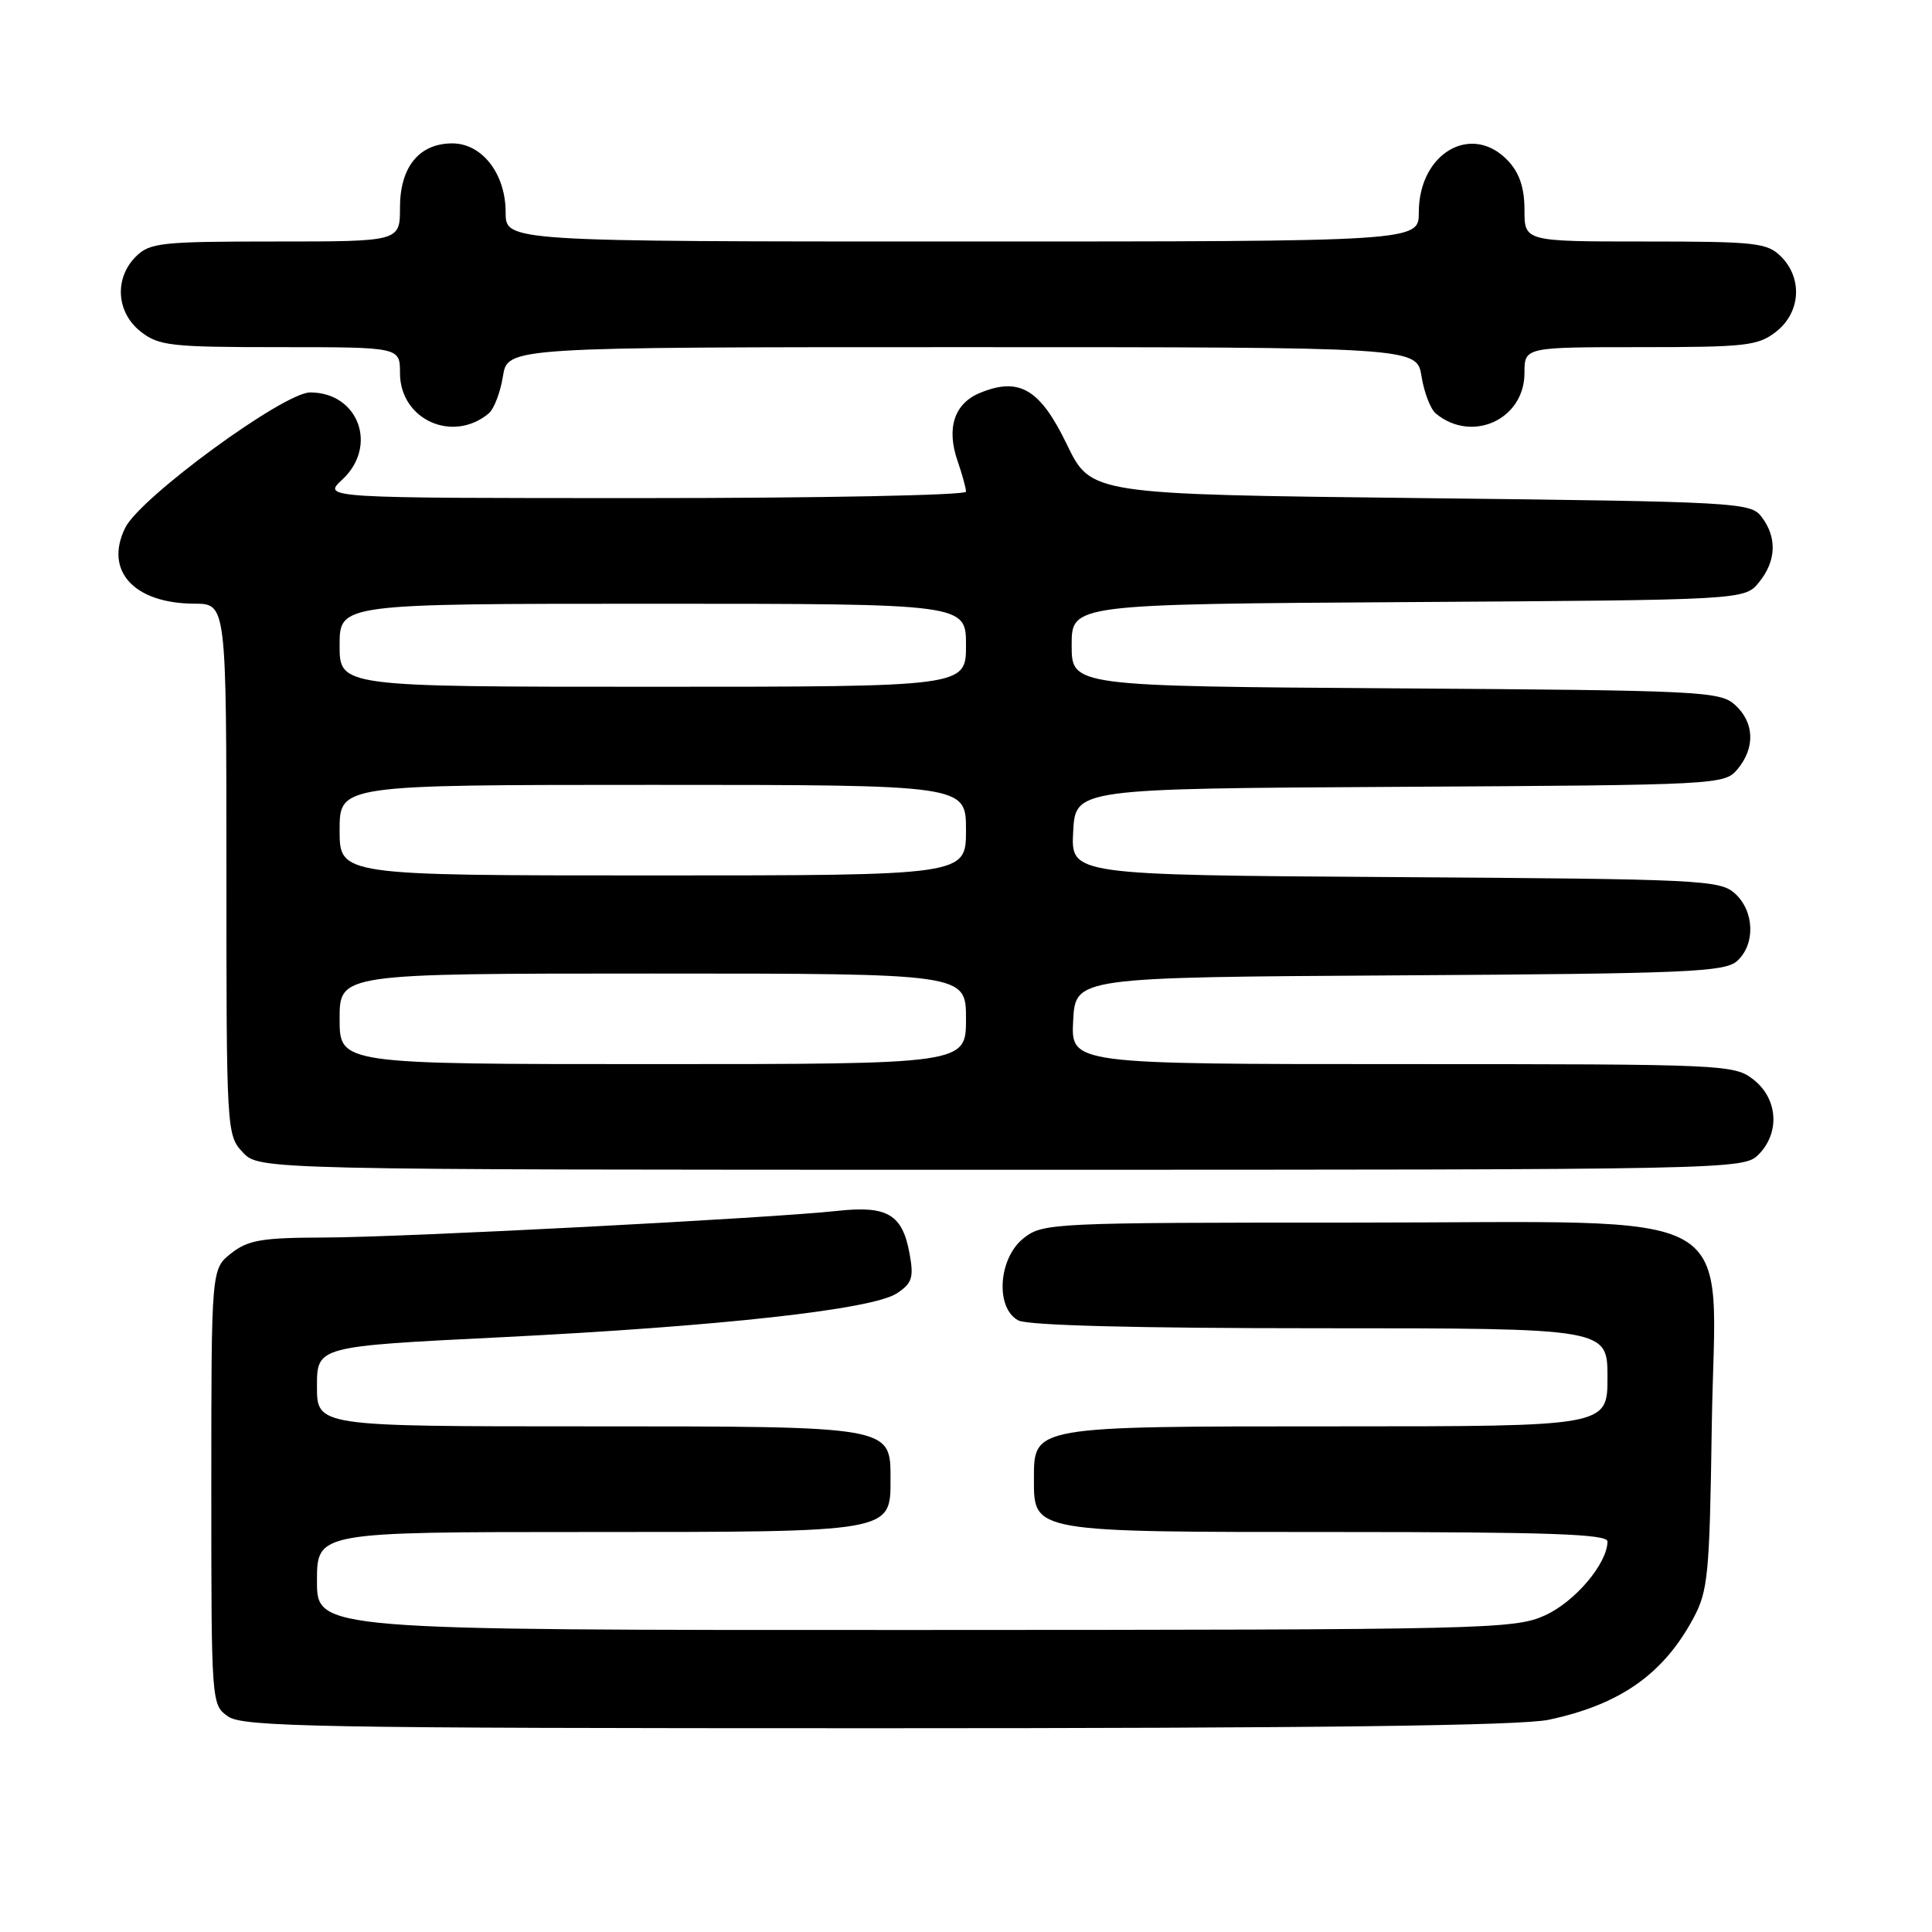 <?xml version="1.0" encoding="UTF-8" standalone="no"?>
<!DOCTYPE svg PUBLIC "-//W3C//DTD SVG 1.1//EN" "http://www.w3.org/Graphics/SVG/1.1/DTD/svg11.dtd" >
<svg xmlns="http://www.w3.org/2000/svg" xmlns:xlink="http://www.w3.org/1999/xlink" version="1.1" viewBox="0 0 256 256">
 <g >
 <path fill="currentColor"
d=" M 205.20 227.88 C 214.63 225.88 220.36 221.87 224.34 214.50 C 226.33 210.82 226.53 208.78 226.82 188.90 C 227.26 159.17 232.23 162.00 179.56 162.00 C 139.30 162.00 138.20 162.05 135.63 164.07 C 132.28 166.71 131.85 173.32 134.93 174.96 C 136.17 175.63 150.61 176.00 174.93 176.00 C 213.00 176.00 213.00 176.00 213.00 182.50 C 213.00 189.00 213.00 189.00 177.22 189.00 C 136.67 189.00 137.00 188.94 137.00 196.00 C 137.00 203.06 136.67 203.00 177.22 203.00 C 205.18 203.00 213.00 203.27 213.00 204.25 C 212.99 207.16 208.71 212.23 204.73 214.04 C 200.67 215.88 197.24 215.96 121.25 215.98 C 42.00 216.00 42.00 216.00 42.00 209.50 C 42.00 203.00 42.00 203.00 77.78 203.00 C 118.33 203.00 118.00 203.06 118.00 196.00 C 118.00 188.94 118.33 189.00 77.78 189.00 C 42.00 189.00 42.00 189.00 42.00 183.70 C 42.00 178.40 42.00 178.40 66.25 177.20 C 95.37 175.75 115.56 173.52 118.83 171.38 C 120.85 170.05 121.10 169.30 120.53 166.16 C 119.59 160.91 117.60 159.72 110.95 160.45 C 101.92 161.43 53.29 163.96 42.88 163.98 C 34.69 164.00 32.88 164.31 30.63 166.07 C 28.00 168.15 28.00 168.15 28.00 197.02 C 28.00 225.72 28.01 225.90 30.22 227.44 C 32.19 228.82 42.01 229.00 116.17 229.00 C 174.23 229.00 201.53 228.66 205.20 227.88 Z  M 233.00 153.00 C 235.88 150.12 235.59 145.61 232.37 143.07 C 229.79 141.05 228.73 141.00 185.82 141.00 C 141.90 141.00 141.90 141.00 142.20 135.25 C 142.50 129.50 142.50 129.50 185.43 129.24 C 223.63 129.01 228.57 128.80 230.18 127.33 C 232.62 125.13 232.48 120.75 229.90 118.40 C 227.91 116.60 225.46 116.48 184.85 116.22 C 141.90 115.94 141.90 115.94 142.20 110.22 C 142.50 104.50 142.50 104.50 185.50 104.26 C 227.93 104.02 228.52 103.98 230.25 101.90 C 232.60 99.06 232.46 95.72 229.90 93.40 C 227.91 91.60 225.45 91.48 184.90 91.21 C 142.00 90.92 142.00 90.92 142.00 85.49 C 142.00 80.06 142.00 80.06 186.59 79.78 C 231.18 79.50 231.18 79.50 233.09 77.14 C 235.37 74.32 235.49 71.23 233.43 68.50 C 231.97 66.57 230.44 66.48 188.24 66.00 C 144.56 65.50 144.56 65.50 141.36 58.88 C 137.82 51.54 135.06 49.91 129.83 52.07 C 126.43 53.48 125.37 56.76 126.90 61.13 C 127.50 62.87 128.00 64.68 128.00 65.15 C 128.00 65.62 108.81 66.00 85.35 66.00 C 42.71 66.00 42.71 66.00 45.35 63.55 C 50.13 59.12 47.51 52.00 41.10 52.00 C 37.59 52.00 18.59 65.90 16.60 69.92 C 13.78 75.61 17.73 79.96 25.75 79.99 C 30.00 80.00 30.00 80.00 30.00 115.19 C 30.00 149.94 30.03 150.40 32.17 152.69 C 34.35 155.00 34.35 155.00 132.67 155.00 C 229.67 155.00 231.03 154.97 233.00 153.00 Z  M 64.75 54.79 C 65.45 54.21 66.30 52.00 66.64 49.87 C 67.26 46.00 67.26 46.00 127.50 46.00 C 187.74 46.00 187.74 46.00 188.36 49.87 C 188.70 52.00 189.55 54.21 190.25 54.79 C 195.04 58.76 202.00 55.59 202.00 49.43 C 202.00 46.00 202.00 46.00 217.37 46.00 C 231.40 46.00 232.96 45.82 235.37 43.93 C 238.59 41.39 238.88 36.88 236.00 34.00 C 234.17 32.17 232.67 32.00 218.00 32.00 C 202.00 32.00 202.00 32.00 202.00 27.81 C 202.00 24.89 201.34 22.93 199.83 21.31 C 195.03 16.21 188.00 20.26 188.00 28.13 C 188.00 32.00 188.00 32.00 127.50 32.00 C 67.00 32.00 67.00 32.00 67.00 28.13 C 67.00 23.03 63.88 19.00 59.93 19.00 C 55.55 19.00 53.00 22.12 53.00 27.50 C 53.00 32.00 53.00 32.00 36.50 32.00 C 21.33 32.00 19.84 32.16 18.00 34.00 C 15.12 36.88 15.41 41.39 18.63 43.93 C 21.05 45.83 22.60 46.00 37.13 46.00 C 53.00 46.00 53.00 46.00 53.00 49.43 C 53.00 55.59 59.96 58.76 64.75 54.79 Z  M 45.00 135.00 C 45.00 129.00 45.00 129.00 86.50 129.00 C 128.00 129.00 128.00 129.00 128.00 135.00 C 128.00 141.00 128.00 141.00 86.50 141.00 C 45.00 141.00 45.00 141.00 45.00 135.00 Z  M 45.00 110.00 C 45.00 104.00 45.00 104.00 86.50 104.00 C 128.00 104.00 128.00 104.00 128.00 110.00 C 128.00 116.00 128.00 116.00 86.50 116.00 C 45.00 116.00 45.00 116.00 45.00 110.00 Z  M 45.00 85.50 C 45.00 80.00 45.00 80.00 86.50 80.00 C 128.00 80.00 128.00 80.00 128.00 85.50 C 128.00 91.00 128.00 91.00 86.50 91.00 C 45.00 91.00 45.00 91.00 45.00 85.50 Z "/>
</g>
</svg>